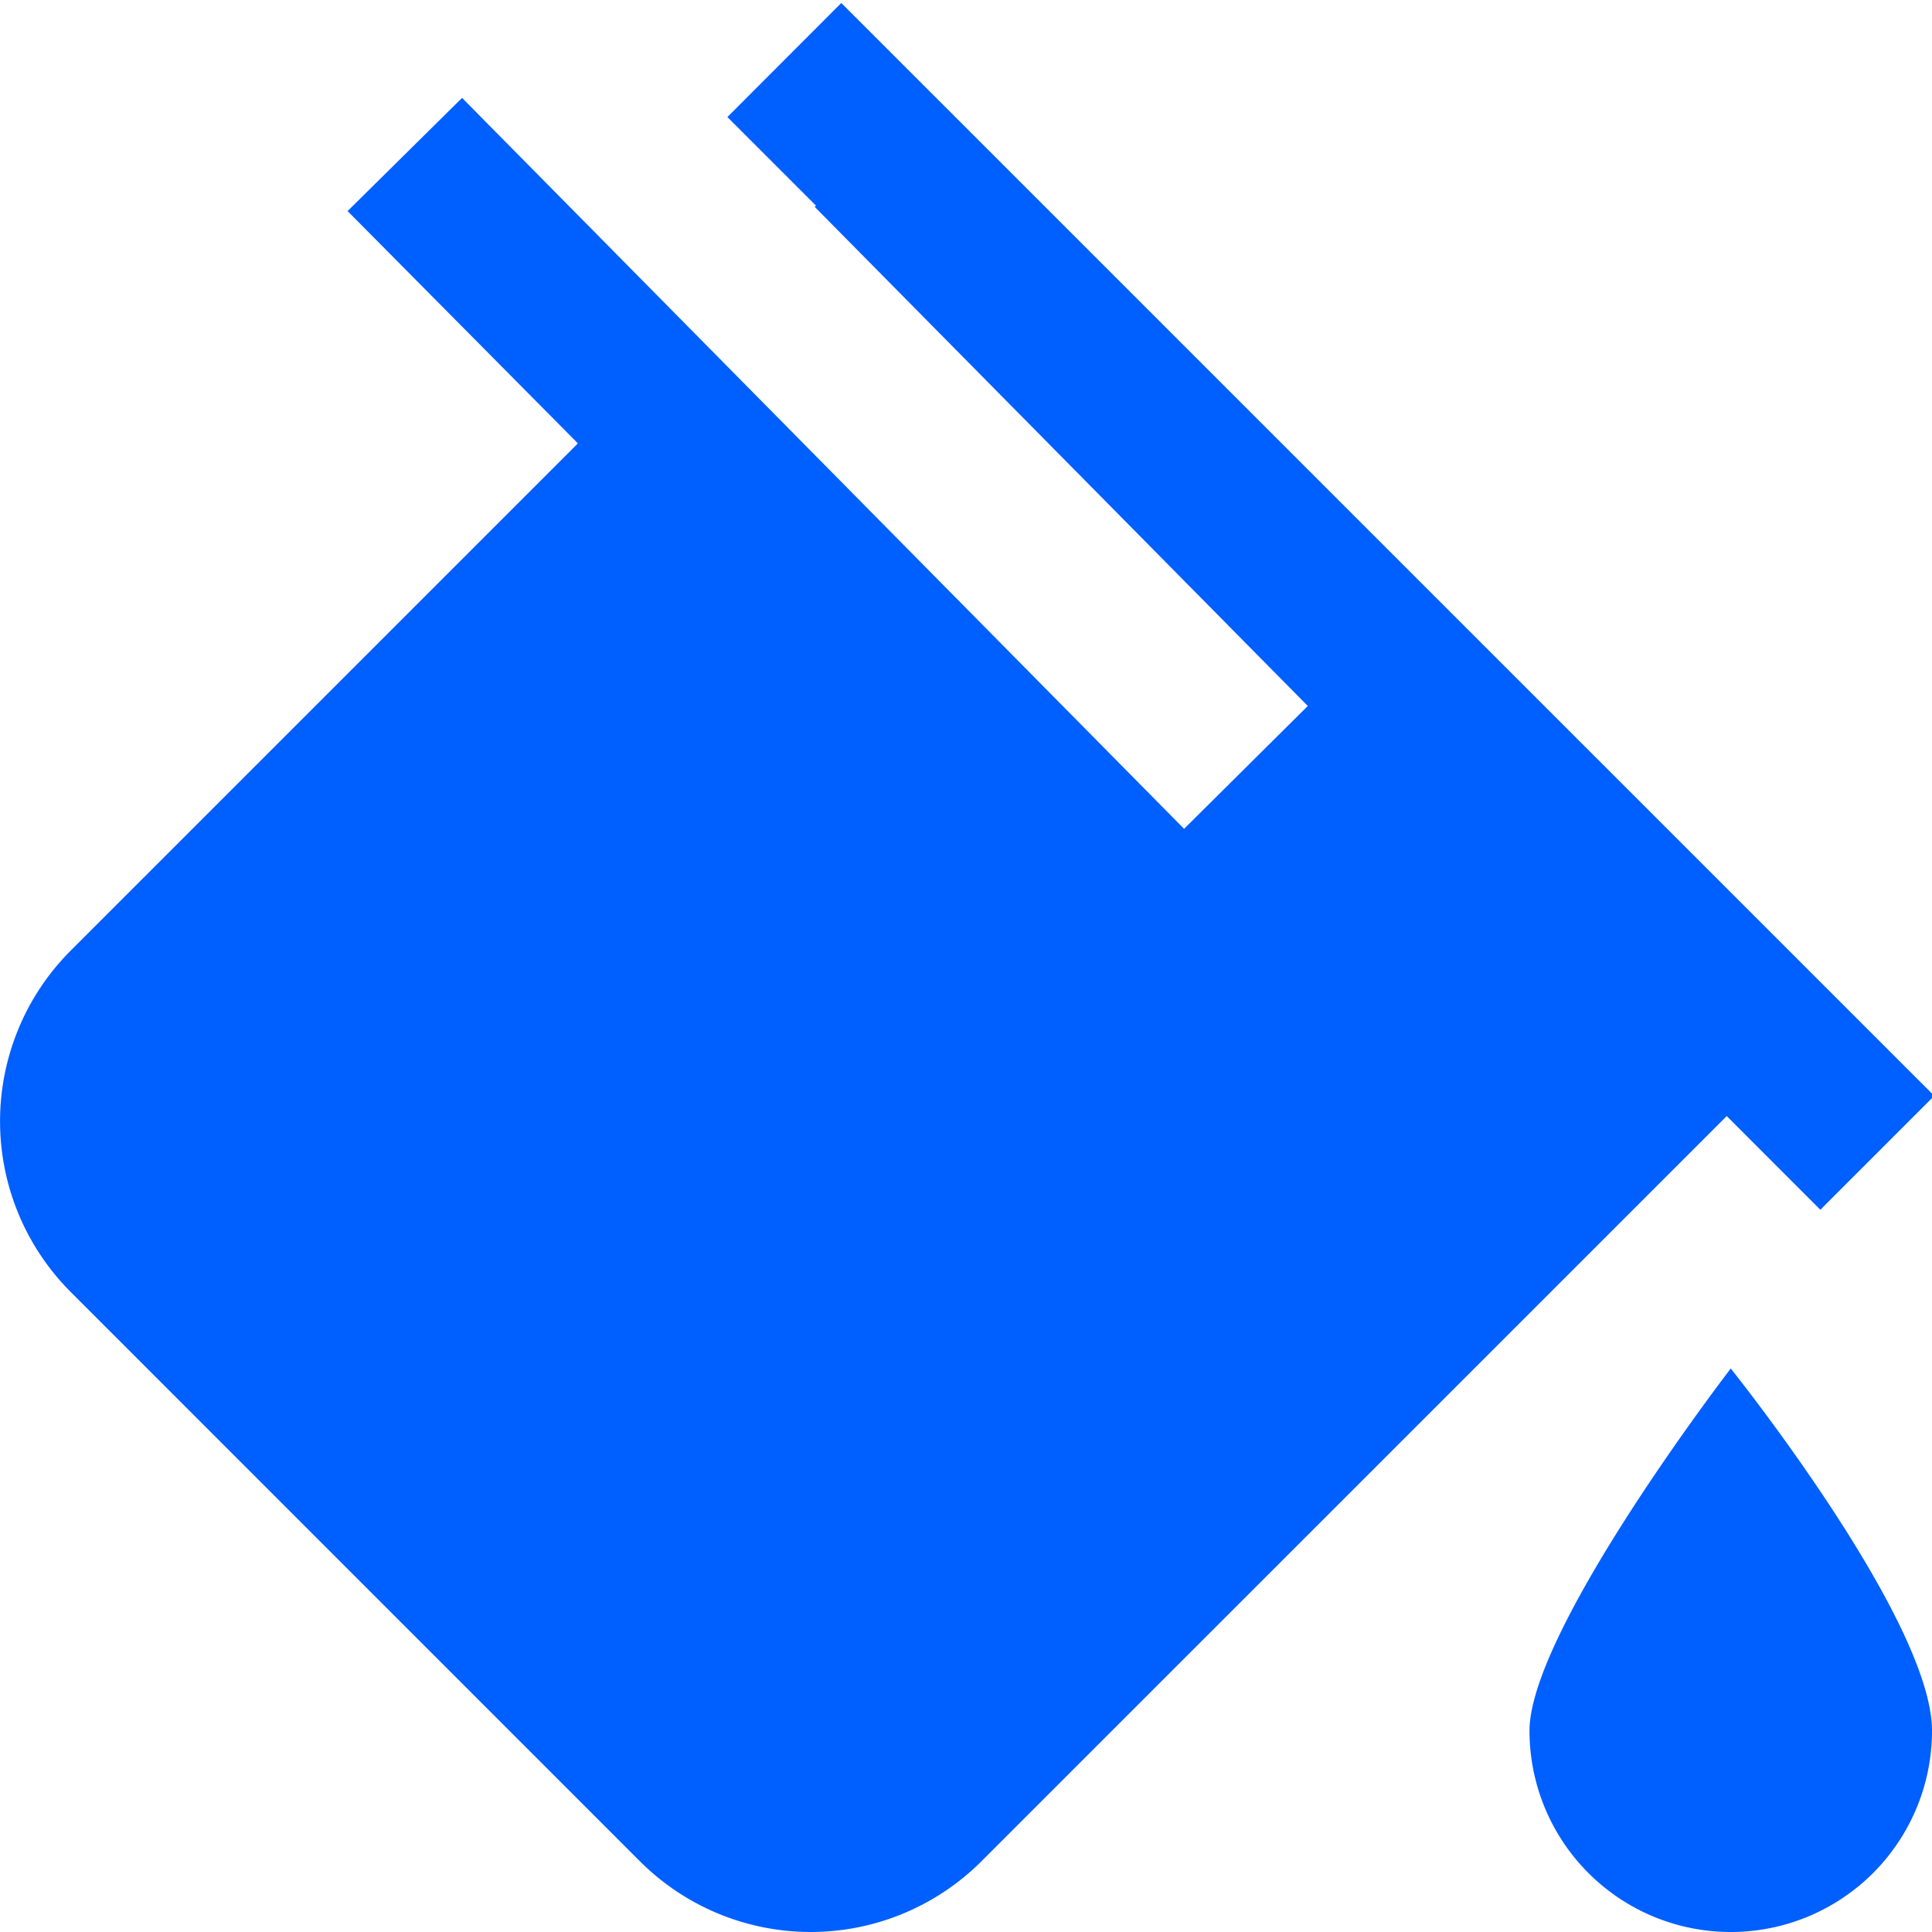 <svg id="Layer_1" data-name="Layer 1" xmlns="http://www.w3.org/2000/svg" viewBox="0 0 24 24"><defs><style>.cls-1{fill:#005fff;}</style></defs><path class="cls-1"  d="M21.45,13.864l-9.258,9.257a3,3,0,0,1-4.243,0L.879,16.05a3,3,0,0,1,0-4.242l6.3-6.3L4.318,2.622,5.74,1.216l8.969,9.08L16.246,8.77l-6.125-6.2.015-.016-1.1-1.1L10.451.037,24.028,13.613l-1.415,1.415ZM19,21.5a2.5,2.5,0,0,0,5,0c0-1.381-2.5-4.5-2.5-4.5S19,20.25,19,21.5Z"/></svg>